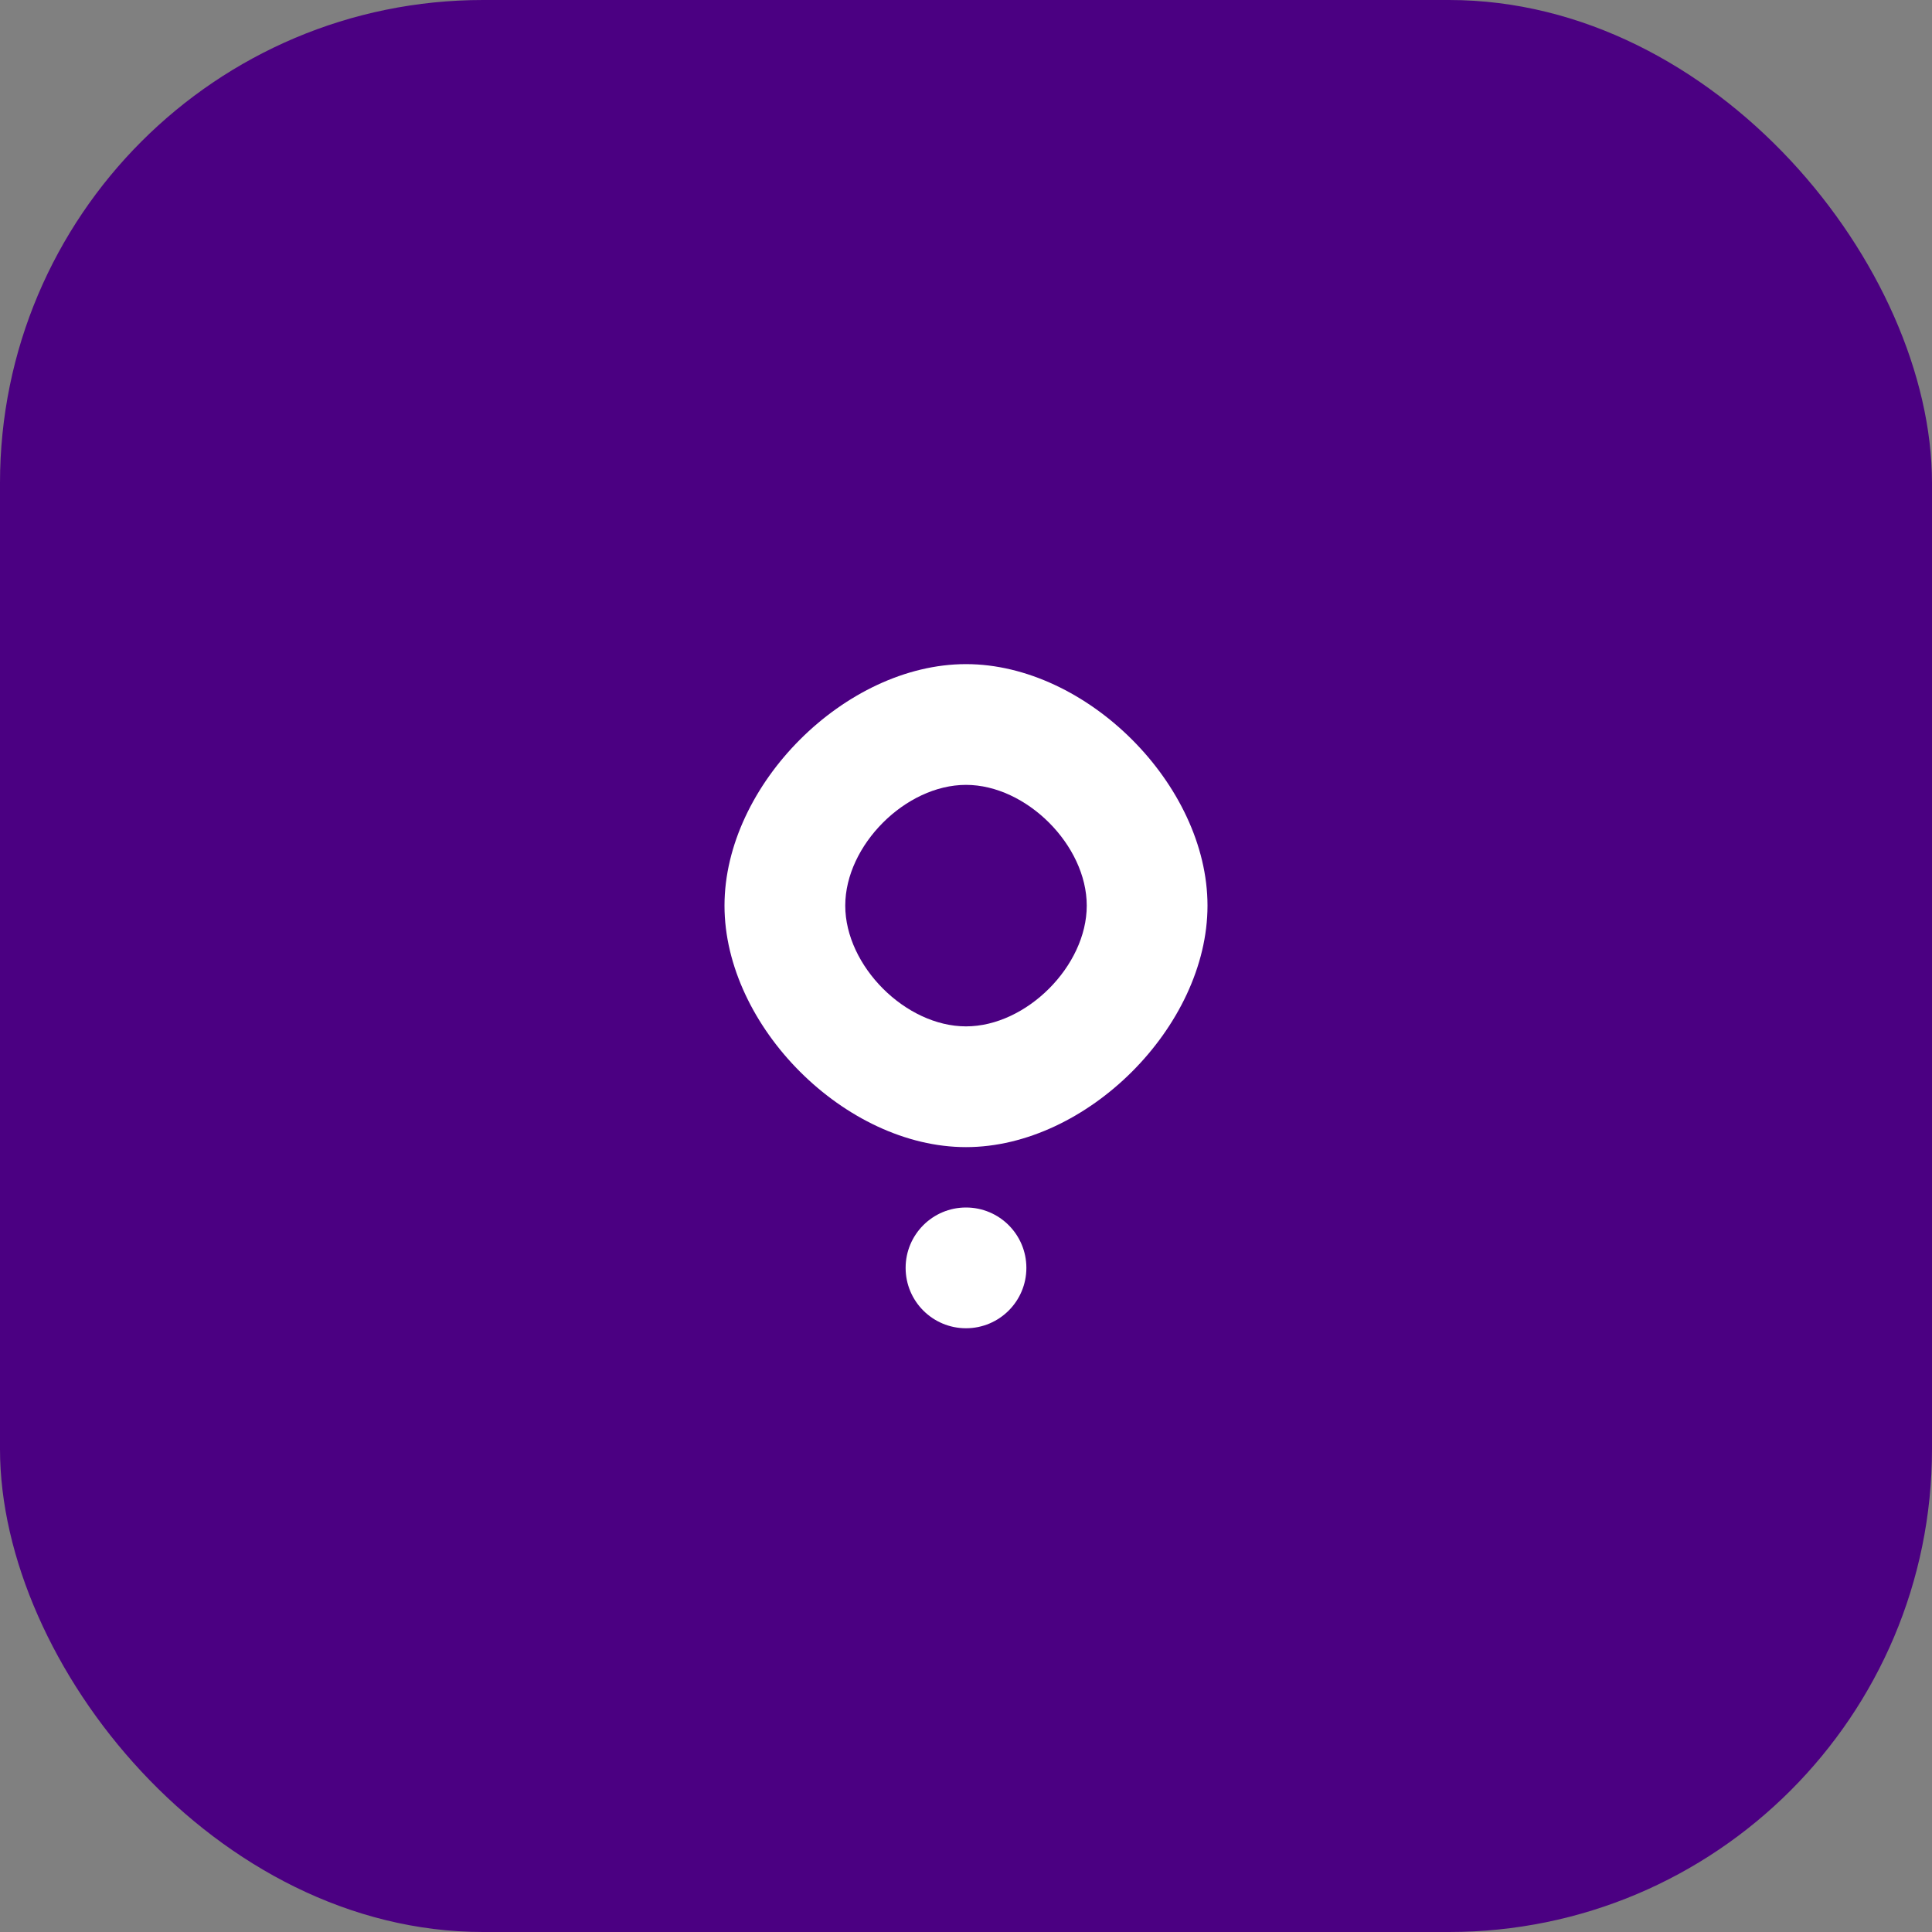 <svg width="64" height="64" viewBox="0 0 64 64" fill="none" xmlns="http://www.w3.org/2000/svg">
<rect x="0" y="0" width="64" height="64" fill="#808080" stroke="none"/>
<rect width="64" height="64" rx="16" fill="#4B0082"/>
<svg x="16" y="16" width="32" height="32" viewBox="0 0 32 32" fill="none">
<path d="M16 6C20 6 24 10 24 14C24 18 20 22 16 22C12 22 8 18 8 14C8 10 12 6 16 6Z" fill="white"/>
<path d="M16 10C18 10 20 12 20 14C20 16 18 18 16 18C14 18 12 16 12 14C12 12 14 10 16 10Z" fill="#4B0082"/>
<circle cx="16" cy="26" r="2" fill="white"/>
</svg>
</svg>
